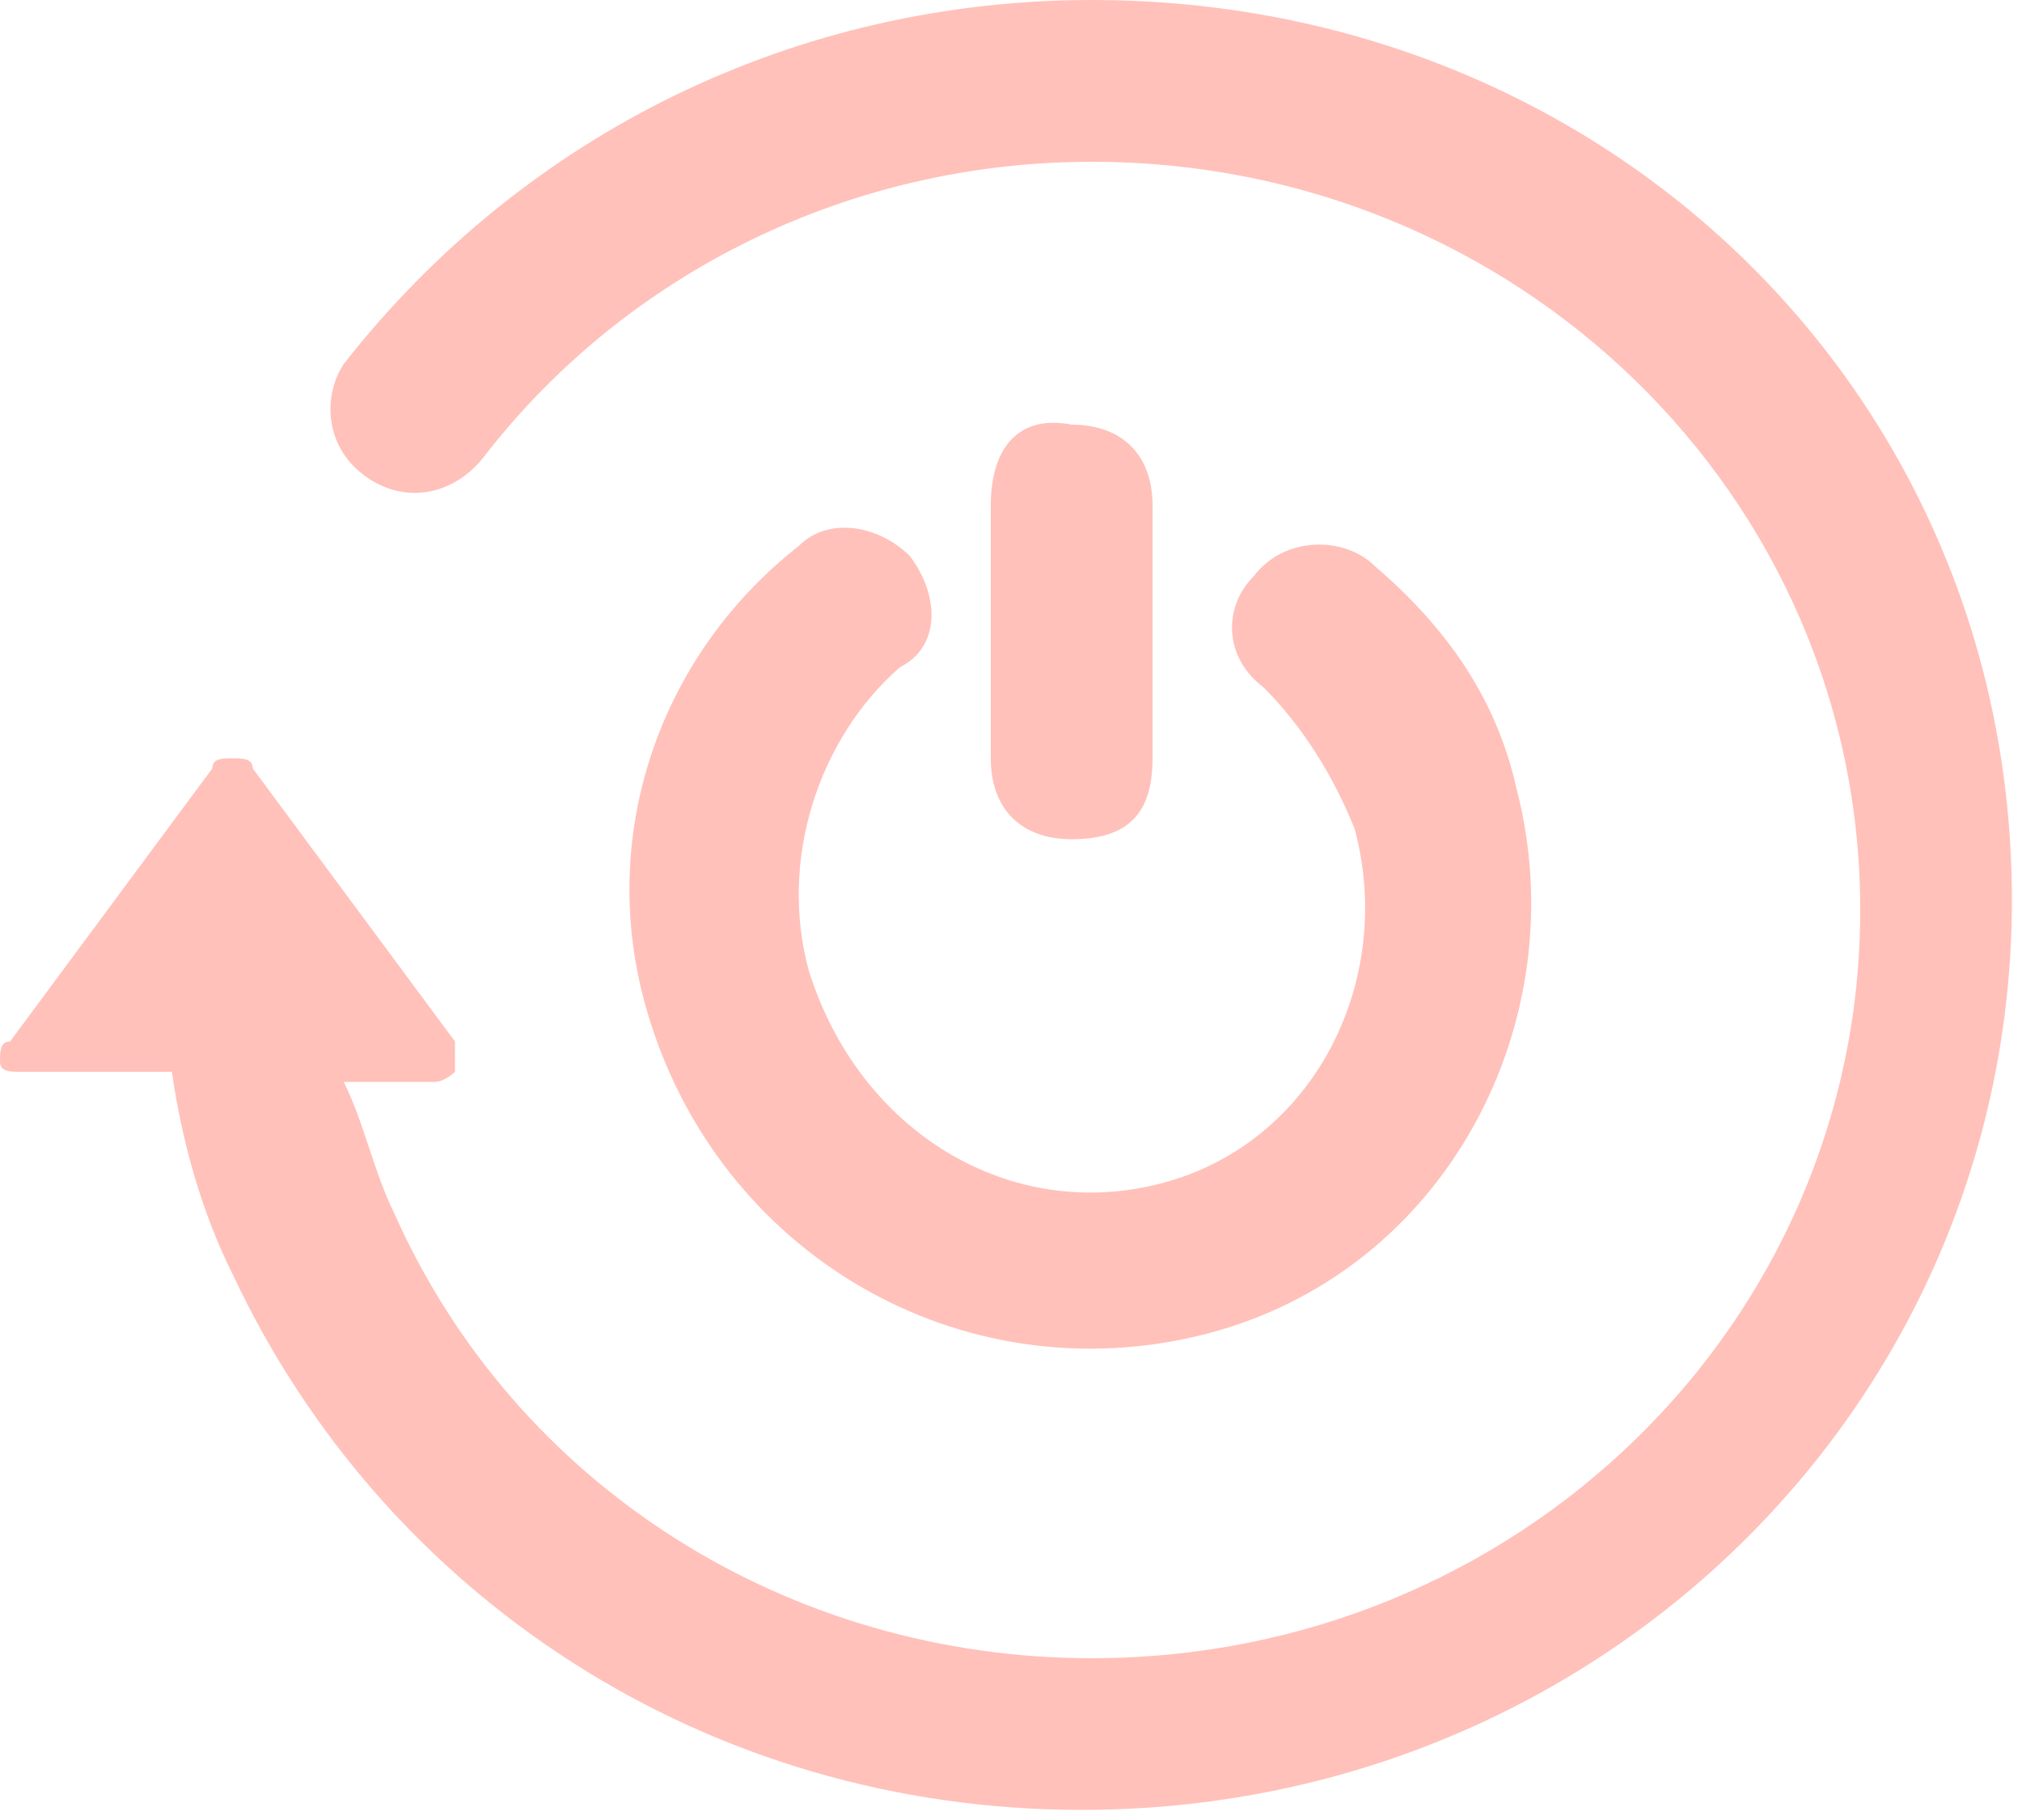 <?xml version="1.0" encoding="utf-8"?>
<!-- Generator: Adobe Illustrator 24.1.2, SVG Export Plug-In . SVG Version: 6.00 Build 0)  -->
<svg version="1.1" id="图层_1" xmlns="http://www.w3.org/2000/svg" xmlns:xlink="http://www.w3.org/1999/xlink" x="0px" y="0px"
	 viewBox="0 0 20 18" style="enable-background:new 0 0 20 18;" xml:space="preserve">
<style type="text/css">
	.st0{fill:#FFC1BA;}
</style>
<g>
	<g>
		<path class="st0" d="M10.8,0C7.9,0,5.2,1.3,3.4,3.6C3.2,3.9,3.2,4.4,3.6,4.7C4,5,4.5,4.9,4.8,4.5c1.4-1.8,3.6-2.9,6-2.9
			c4.2,0,7.6,3.3,7.6,7.4s-3.4,7.4-7.6,7.4c-3,0-5.7-1.7-6.9-4.4c-0.2-0.4-0.3-0.9-0.5-1.3h0.9c0.1,0,0.2-0.1,0.2-0.1
			c0-0.1,0-0.2,0-0.3l-2-2.7c0-0.1-0.1-0.1-0.2-0.1c-0.1,0-0.2,0-0.2,0.1l-2,2.7C0,10.3,0,10.4,0,10.5s0.1,0.1,0.2,0.1h1.5
			c0.1,0.7,0.3,1.4,0.6,2c1.5,3.2,4.7,5.3,8.4,5.3c5.1,0,9.2-4,9.2-9S15.9,0,10.8,0z"/>
	</g>
	<g>
		<path class="st0" d="M9,5.5C8.7,5.2,8.2,5.1,7.9,5.4c-1.4,1.1-2,2.9-1.5,4.6c0.7,2.4,3.1,3.8,5.5,3.2s3.7-3.1,3.1-5.4
			c-0.2-0.9-0.7-1.6-1.4-2.2c-0.3-0.3-0.9-0.3-1.2,0.1c-0.3,0.3-0.3,0.8,0.1,1.1c0.4,0.4,0.7,0.9,0.9,1.4c0.4,1.5-0.4,3.1-1.9,3.5
			s-3-0.5-3.5-2.1c-0.3-1.1,0.1-2.3,0.9-3C9.3,6.4,9.3,5.9,9,5.5z"/>
	</g>
	<g>
		<path class="st0" d="M10.7,4.1L10.7,4.1L10.7,4.1z"/>
	</g>
	<g>
		<path class="st0" d="M9.8,5v2.5c0,0.5,0.3,0.8,0.8,0.8c0.6,0,0.8-0.3,0.8-0.8V5c0-0.5-0.3-0.8-0.8-0.8C10.1,4.1,9.8,4.4,9.8,5z"/>
	</g>
	<g>
		<path class="st0" d="M10.7,8.2L10.7,8.2L10.7,8.2z"/>
	</g>
</g>
</svg>
